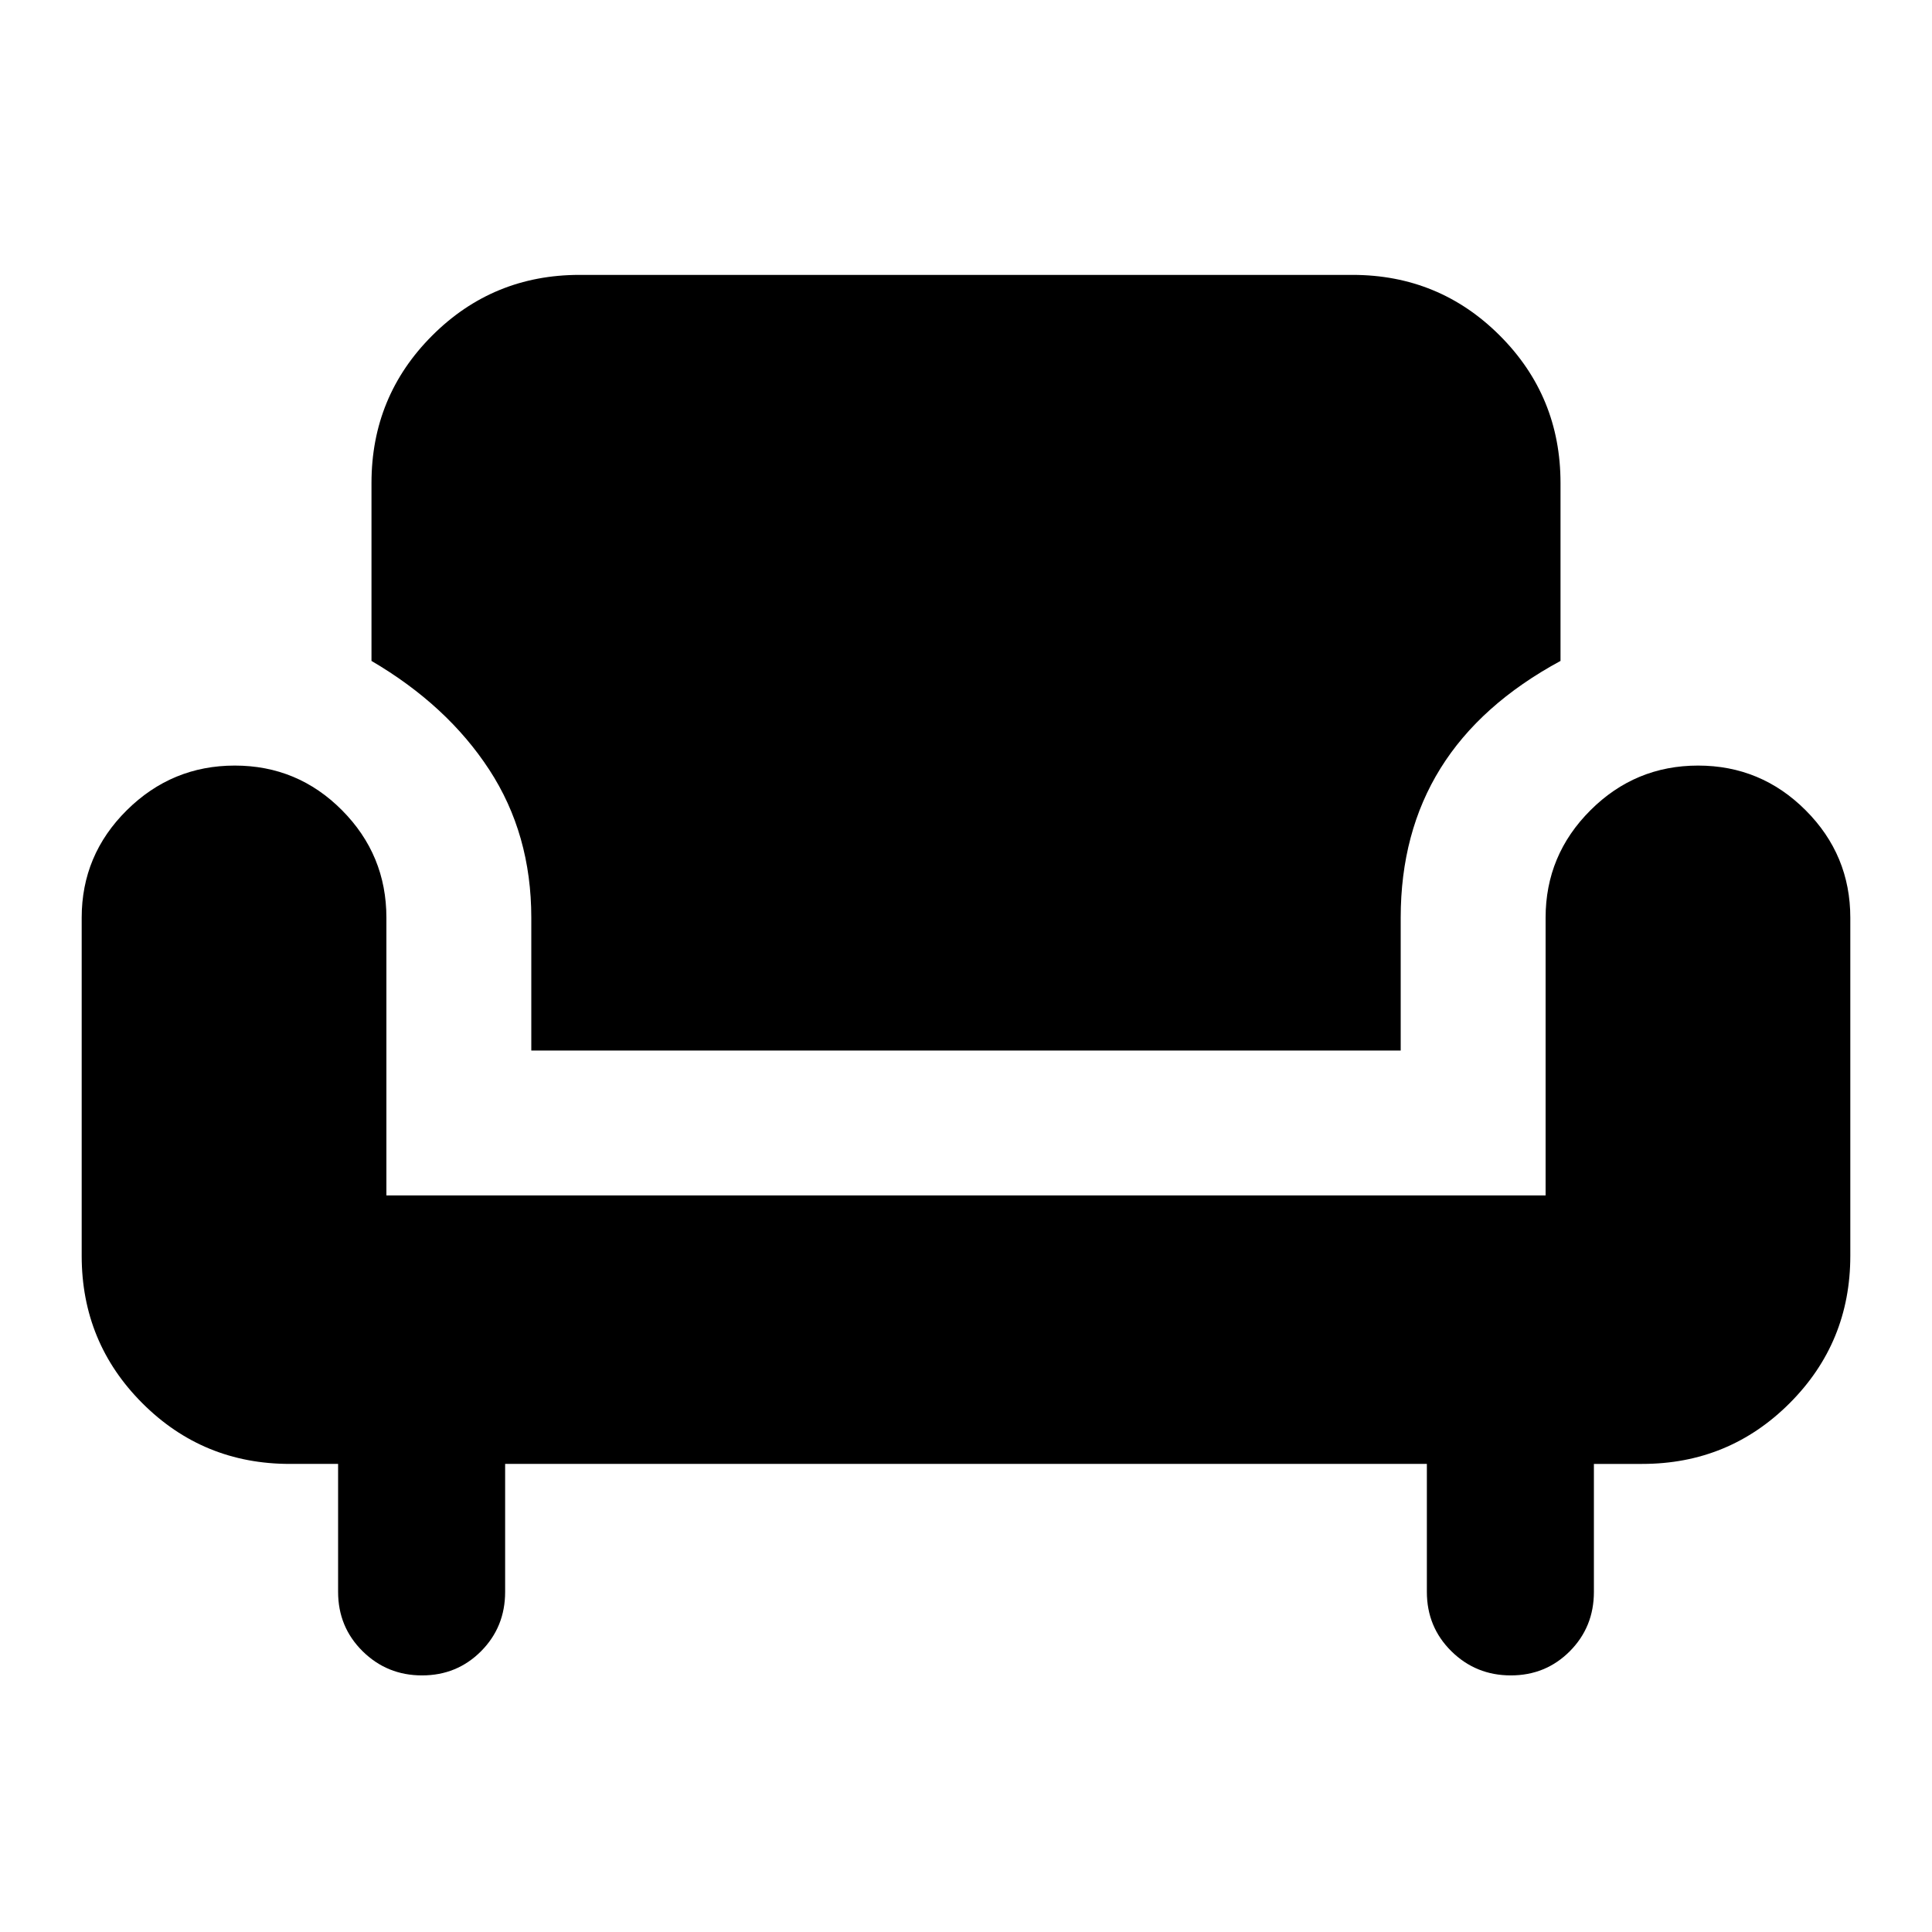 <svg xmlns="http://www.w3.org/2000/svg" height="20" viewBox="0 -960 960 960" width="20"><path d="M209.71-127.5q-17.36 0-29.54-12.02Q168-151.55 168-169v-63.59h-24q-43.11 0-73.26-30.16Q40.59-292.91 40.59-336v-168q0-31.18 22.4-53.38 22.41-22.21 53.67-22.21 31.25 0 53.3 22.21Q192-535.18 192-504v138h576v-138q0-31.13 22.26-53.36 22.25-22.23 53.51-22.23 31.25 0 53.45 22.21 22.19 22.2 22.19 53.38v168q0 43.09-30.16 73.25-30.16 30.16-73.25 30.16h-24V-169q0 17.45-11.96 29.48-11.97 12.02-29.33 12.02t-29.54-12.02Q709-151.55 709-169v-63.59H251V-169q0 17.45-11.96 29.48-11.97 12.02-29.33 12.02ZM264-438v-66q0-41.51-20.89-73.53-20.89-32.01-58.52-54.06V-720q0-43.09 30.16-73.25 30.16-30.16 73.25-30.16h384q43.09 0 73.25 30.16 30.16 30.16 30.16 73.25v88.41q-39.87 21.57-59.64 53.38Q696-546.39 696-504v66H264Z"/></svg>